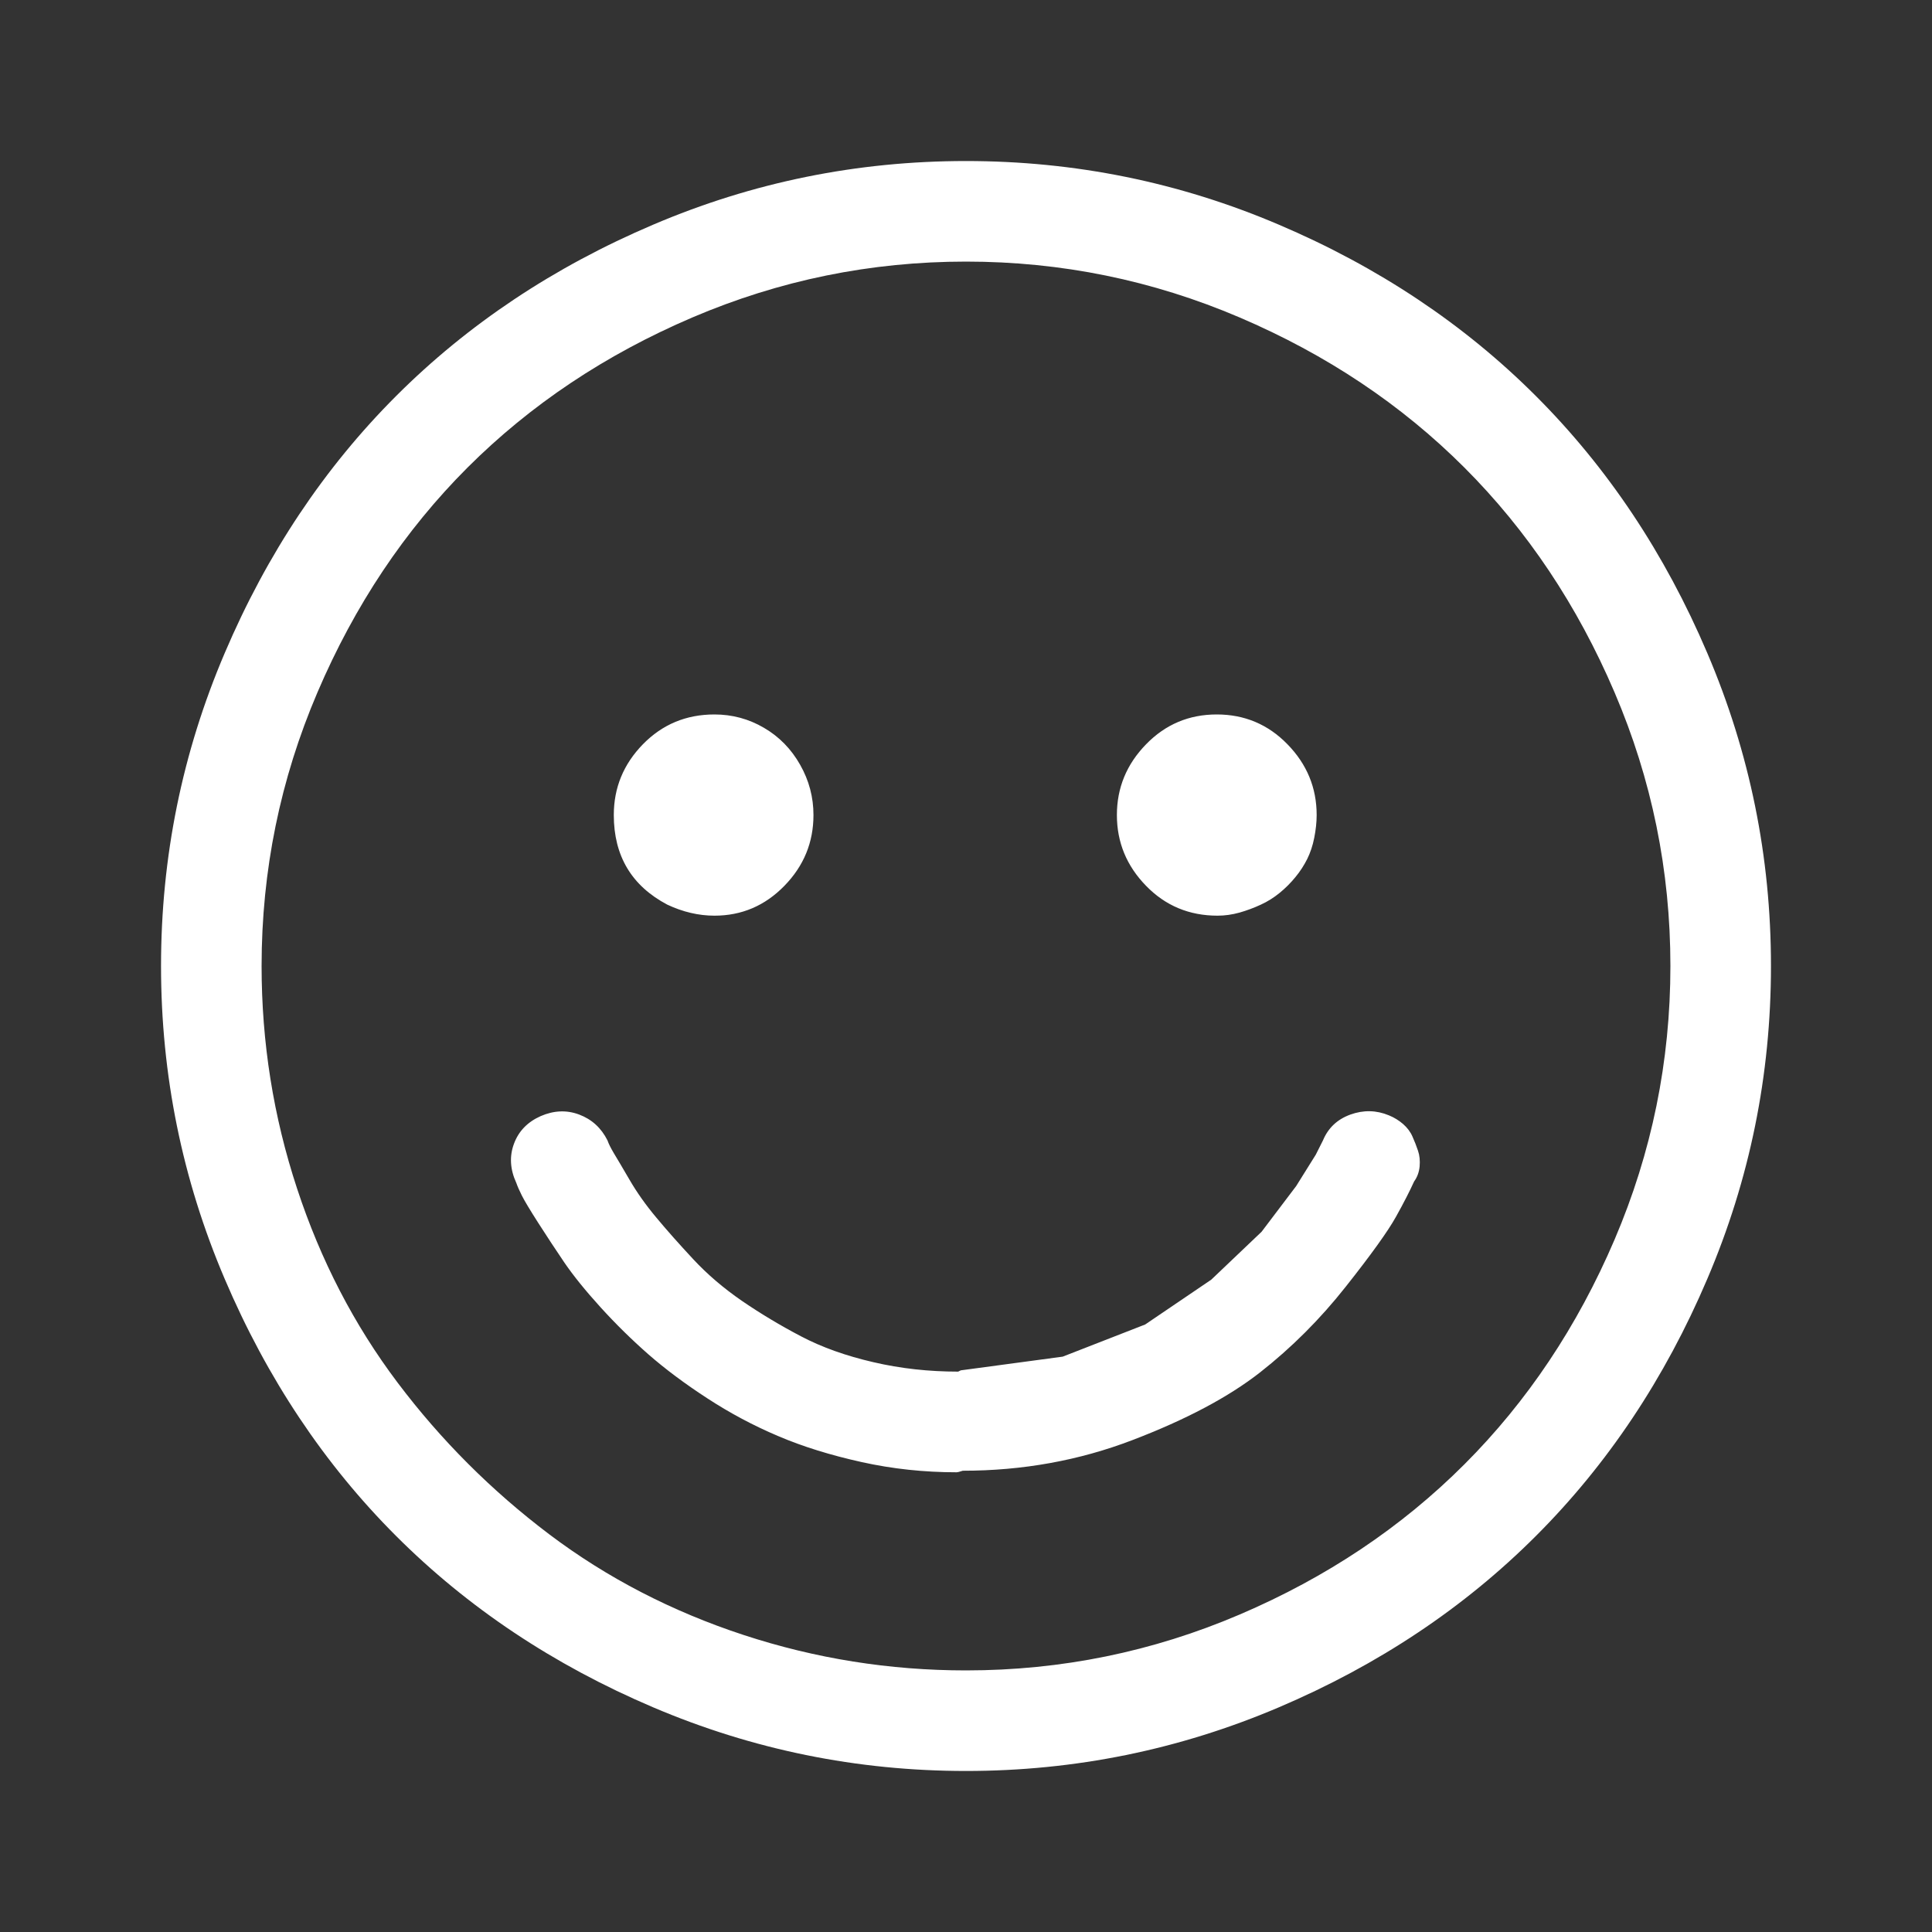<svg width="20" height="20" viewBox="0 0 20 20" fill="none" xmlns="http://www.w3.org/2000/svg">
<rect x="0" y="0" width="20" height="20" fill="#333333" stroke="none"/>
<path d="M14.378 11.546C14.248 11.492 14.115 11.489 13.979 11.538C13.844 11.587 13.749 11.676 13.695 11.806L13.621 11.953L13.418 12.278L13.06 12.751L12.539 13.247L11.855 13.711L11.001 14.044L9.967 14.183C9.957 14.183 9.946 14.185 9.935 14.191L9.919 14.199C9.615 14.199 9.322 14.167 9.04 14.101C8.758 14.036 8.508 13.947 8.291 13.833C8.074 13.719 7.871 13.597 7.681 13.467C7.491 13.336 7.323 13.193 7.176 13.035C7.03 12.878 6.902 12.734 6.794 12.604C6.685 12.474 6.593 12.344 6.517 12.213C6.441 12.083 6.387 11.991 6.354 11.937C6.322 11.883 6.3 11.839 6.289 11.806C6.224 11.676 6.126 11.587 5.996 11.538C5.866 11.489 5.733 11.495 5.597 11.554C5.462 11.614 5.369 11.709 5.321 11.839C5.272 11.969 5.28 12.105 5.345 12.246C5.356 12.278 5.375 12.322 5.402 12.376C5.429 12.43 5.486 12.525 5.573 12.661C5.66 12.797 5.749 12.932 5.841 13.068C5.934 13.204 6.058 13.358 6.216 13.532C6.373 13.705 6.539 13.868 6.712 14.02C6.886 14.172 7.089 14.324 7.323 14.476C7.556 14.628 7.8 14.758 8.055 14.866C8.31 14.975 8.598 15.064 8.918 15.135C9.238 15.206 9.566 15.241 9.902 15.241C9.913 15.241 9.935 15.235 9.967 15.225C10.586 15.225 11.172 15.119 11.725 14.907C12.279 14.695 12.718 14.462 13.044 14.207C13.369 13.952 13.665 13.657 13.931 13.32C14.197 12.984 14.37 12.742 14.451 12.596C14.533 12.449 14.595 12.327 14.639 12.23C14.671 12.186 14.69 12.135 14.696 12.075C14.701 12.015 14.696 11.961 14.679 11.912C14.663 11.864 14.644 11.815 14.622 11.766C14.601 11.717 14.568 11.674 14.525 11.636C14.481 11.598 14.432 11.568 14.378 11.546ZM10 1.667C8.871 1.667 7.792 1.886 6.761 2.326C5.73 2.765 4.843 3.357 4.1 4.1C3.357 4.843 2.765 5.73 2.326 6.761C1.886 7.792 1.667 8.871 1.667 10C1.667 11.128 1.886 12.208 2.326 13.239C2.765 14.27 3.357 15.157 4.1 15.9C4.843 16.643 5.73 17.235 6.761 17.674C7.792 18.113 8.871 18.333 10 18.333C11.128 18.333 12.208 18.113 13.239 17.674C14.27 17.235 15.157 16.643 15.9 15.9C16.643 15.157 17.235 14.27 17.674 13.239C18.114 12.208 18.333 11.128 18.333 10C18.333 8.871 18.114 7.792 17.674 6.761C17.235 5.73 16.643 4.843 15.9 4.1C15.157 3.357 14.27 2.765 13.239 2.326C12.208 1.886 11.128 1.667 10 1.667ZM10 17.292C9.208 17.292 8.44 17.169 7.697 16.925C6.954 16.681 6.284 16.334 5.687 15.884C5.09 15.433 4.566 14.91 4.116 14.313C3.666 13.716 3.319 13.046 3.075 12.303C2.83 11.56 2.708 10.792 2.708 10C2.708 9.012 2.901 8.068 3.286 7.168C3.671 6.267 4.189 5.491 4.84 4.84C5.492 4.189 6.267 3.671 7.168 3.286C8.069 2.901 9.013 2.708 10 2.708C10.987 2.708 11.931 2.901 12.832 3.286C13.733 3.671 14.508 4.189 15.159 4.84C15.81 5.491 16.329 6.267 16.714 7.168C17.099 8.068 17.292 9.012 17.292 10C17.292 10.987 17.099 11.931 16.714 12.832C16.329 13.732 15.81 14.508 15.159 15.159C14.508 15.81 13.733 16.329 12.832 16.714C11.931 17.099 10.987 17.292 10 17.292ZM7.396 9.479C7.678 9.479 7.919 9.376 8.12 9.17C8.321 8.964 8.421 8.72 8.421 8.437C8.421 8.253 8.375 8.079 8.283 7.917C8.191 7.754 8.066 7.626 7.908 7.534C7.751 7.442 7.58 7.396 7.396 7.396C7.103 7.396 6.856 7.499 6.655 7.705C6.454 7.911 6.354 8.155 6.354 8.437C6.354 8.861 6.539 9.17 6.908 9.365C7.07 9.441 7.233 9.479 7.396 9.479ZM12.604 9.479C12.68 9.479 12.756 9.468 12.832 9.447C12.908 9.425 12.981 9.398 13.052 9.365C13.122 9.333 13.187 9.292 13.247 9.243C13.307 9.194 13.361 9.14 13.41 9.08C13.459 9.021 13.499 8.958 13.532 8.893C13.564 8.828 13.589 8.755 13.605 8.673C13.621 8.592 13.63 8.513 13.63 8.437C13.63 8.155 13.529 7.911 13.328 7.705C13.128 7.499 12.883 7.396 12.596 7.396C12.308 7.396 12.064 7.499 11.864 7.705C11.663 7.911 11.562 8.155 11.562 8.437C11.562 8.72 11.663 8.964 11.864 9.17C12.064 9.376 12.311 9.479 12.604 9.479Z" fill="white"/>
</svg>
